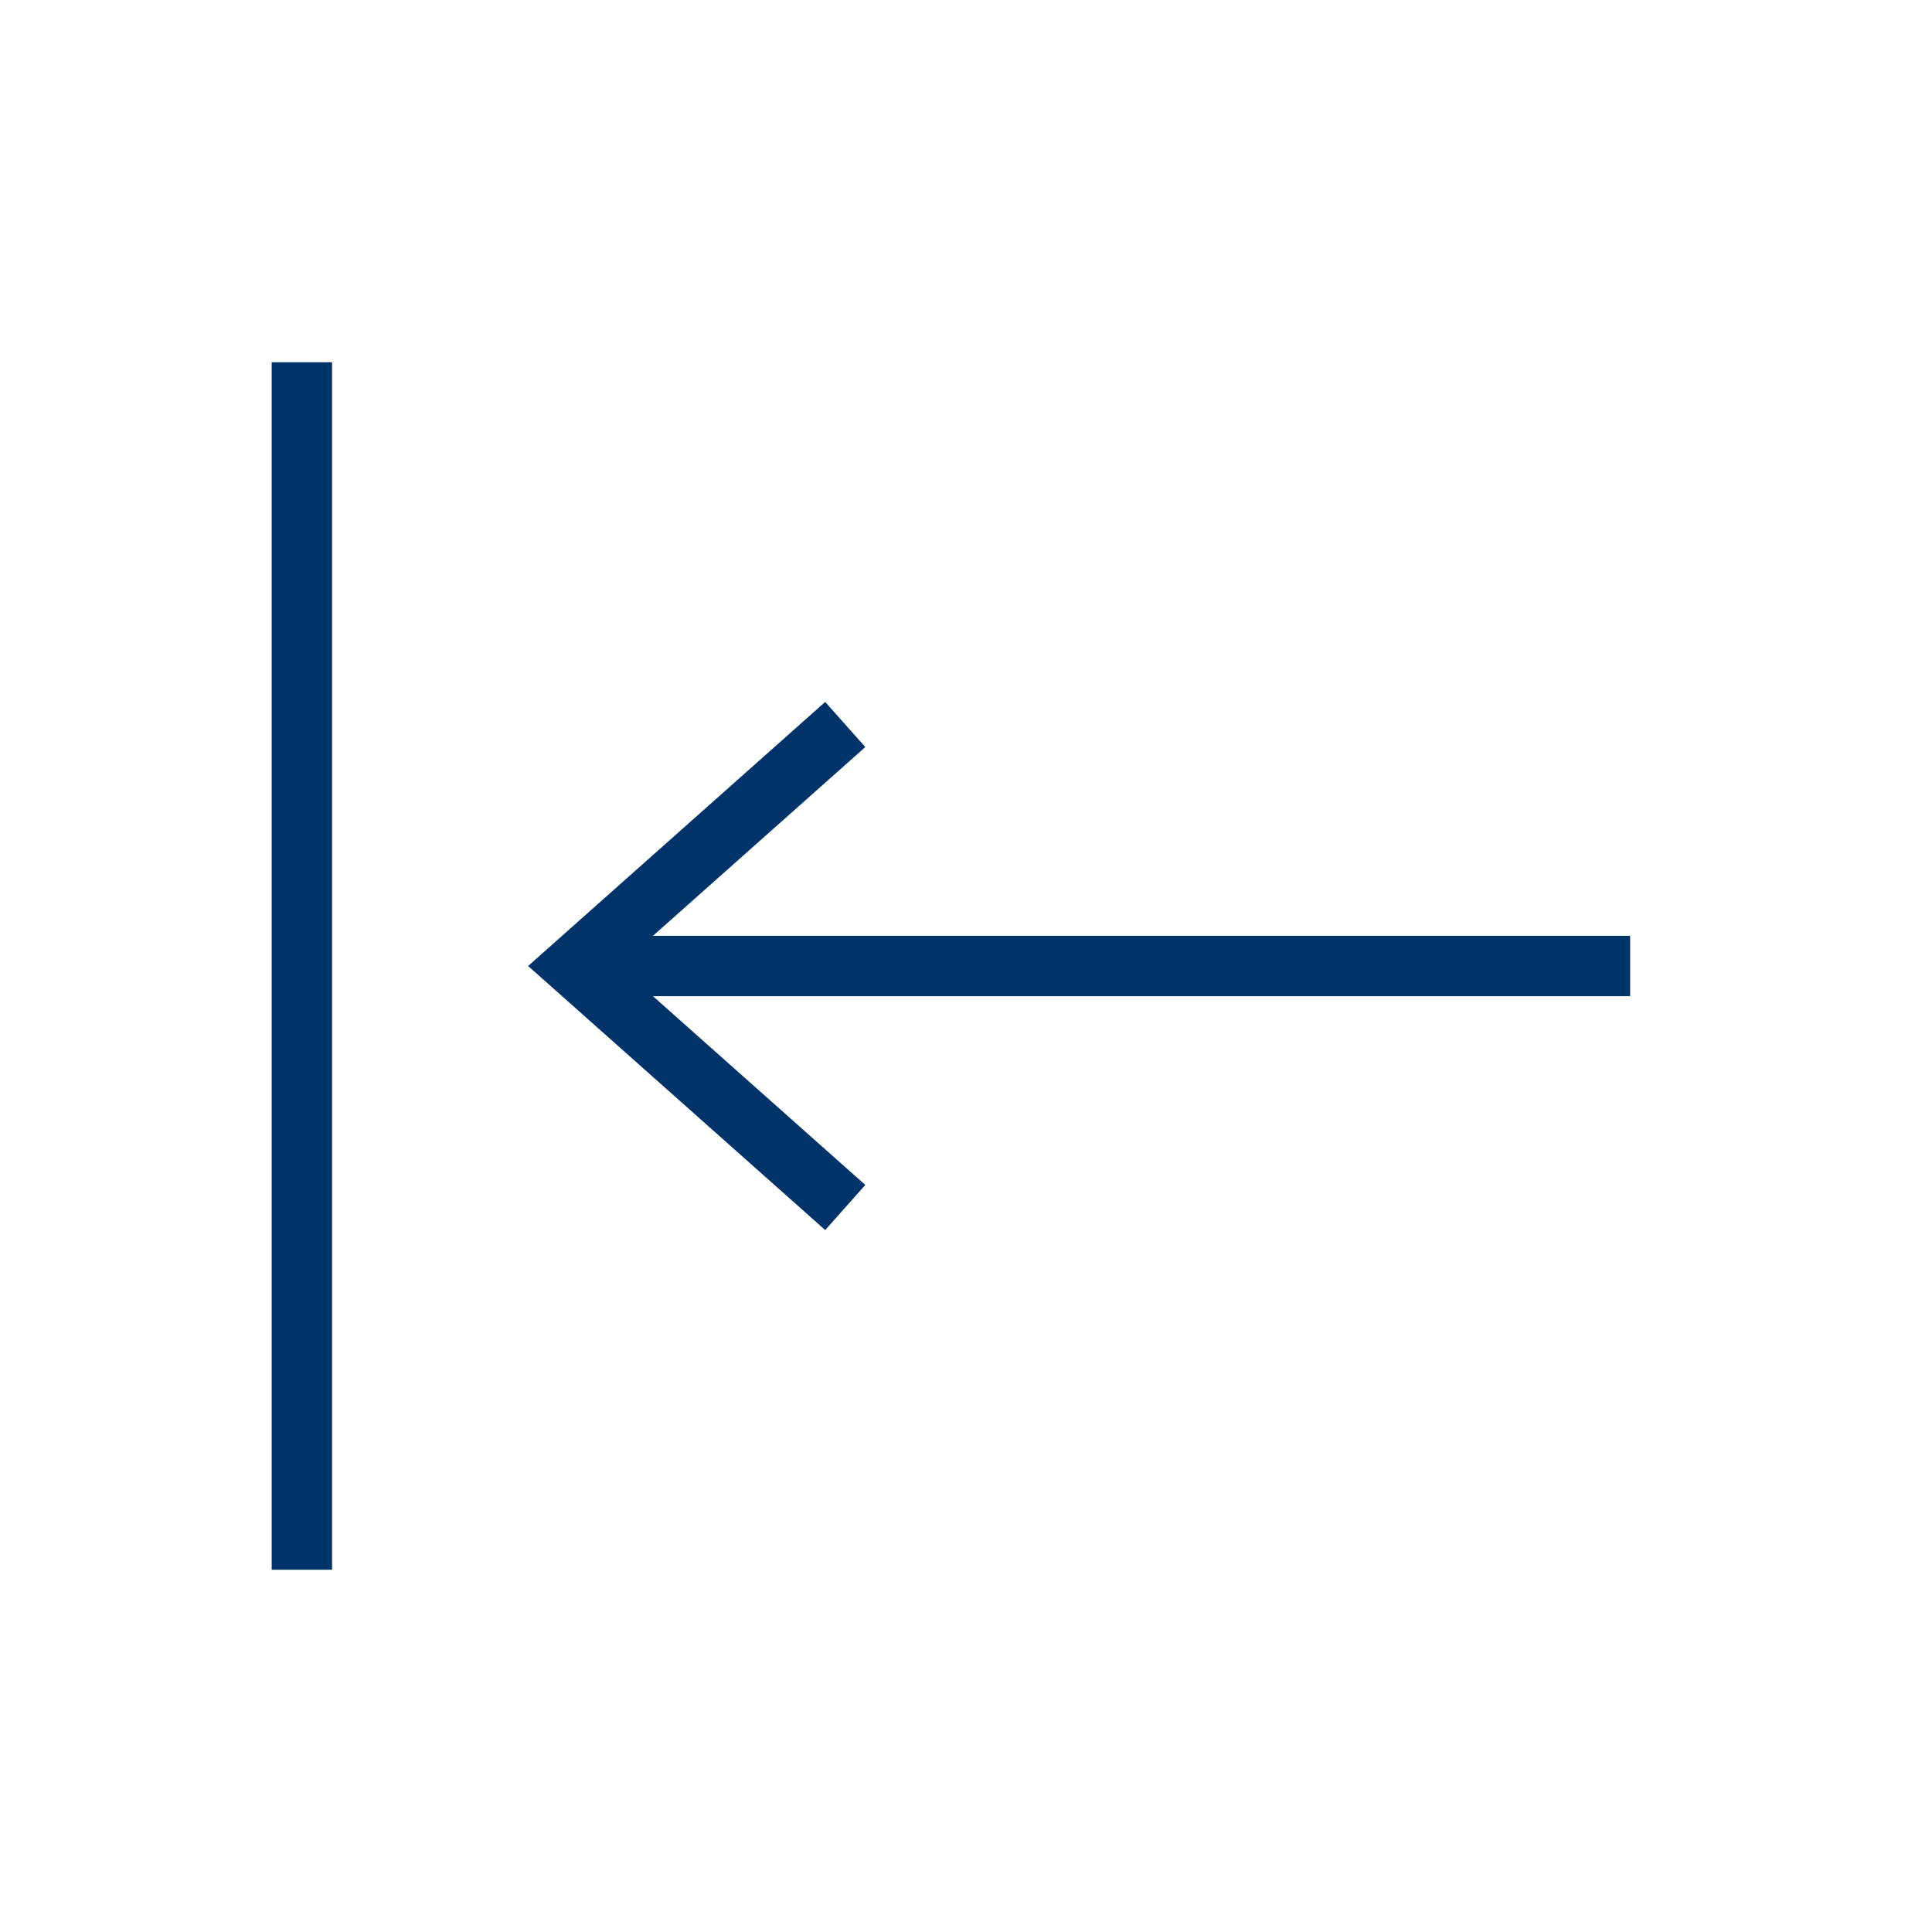 <?xml version="1.0" encoding="UTF-8"?>
<svg xmlns="http://www.w3.org/2000/svg" aria-describedby="desc" aria-labelledby="title" viewBox="0 0 64 64"><path fill="none" stroke="#003369" stroke-miterlimit="10" stroke-width="2" d="M28 24l-9 8 9 8m26-8H19" data-name="layer2" style="stroke: #003369;"/><path fill="none" stroke="#003369" stroke-miterlimit="10" stroke-width="2" d="M10 12v40" data-name="layer1" style="stroke: #003369;"/></svg>
